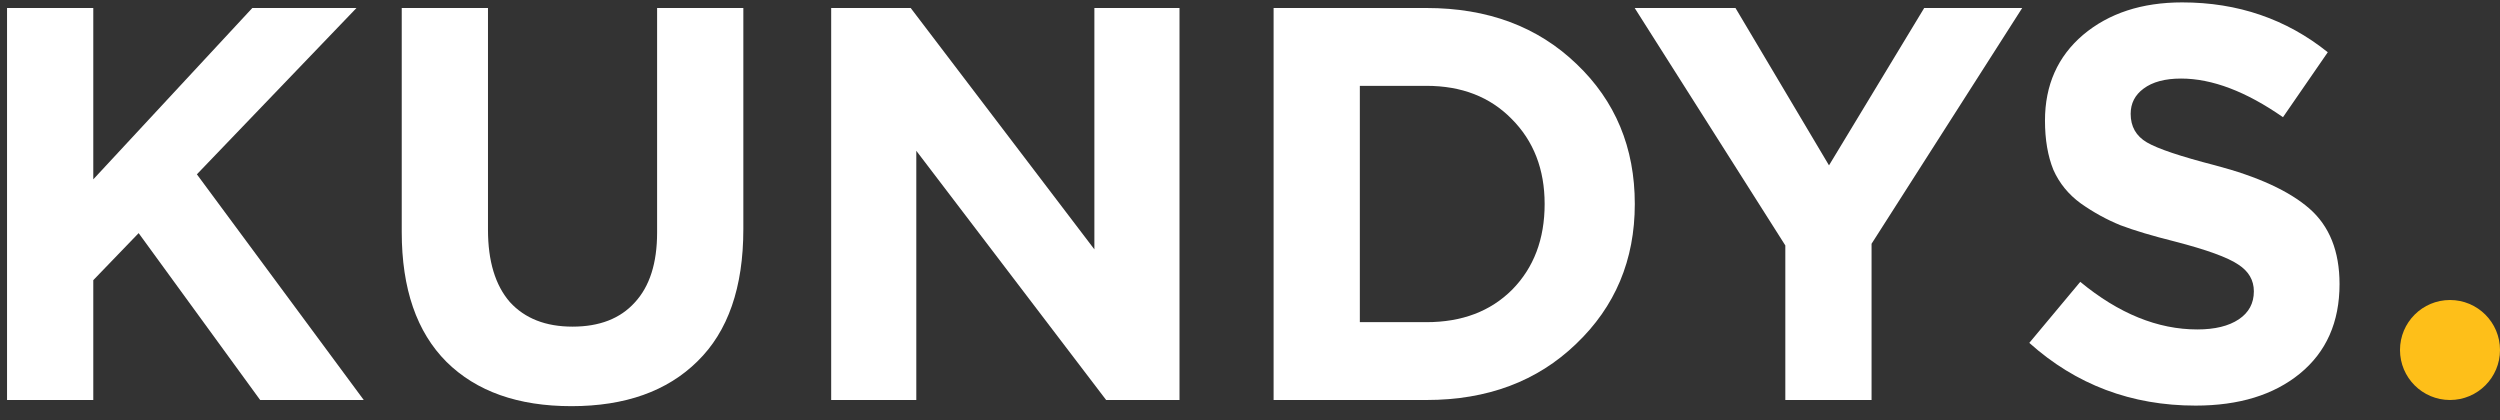 <svg width="125" height="21" viewBox="0 0 125 21" fill="none" xmlns="http://www.w3.org/2000/svg">
<rect x="0" y="0" width="125" height="21" fill="#333333" stroke="none"/>
<path d="M0.352 20V0.4H4.664V8.968L12.616 0.4H17.824L9.844 8.716L18.188 20H13.008L6.932 11.656L4.664 14.008V20H0.352Z" fill="white"/>
<path d="M28.571 20.308C25.902 20.308 23.82 19.571 22.327 18.096C20.834 16.603 20.087 14.438 20.087 11.6V0.4H24.399V11.488C24.399 13.056 24.763 14.26 25.491 15.1C26.238 15.921 27.283 16.332 28.627 16.332C29.971 16.332 31.007 15.931 31.735 15.128C32.482 14.325 32.855 13.159 32.855 11.628V0.4H37.167V11.46C37.167 14.372 36.402 16.575 34.871 18.068C33.359 19.561 31.259 20.308 28.571 20.308Z" fill="white"/>
<path d="M41.559 20V0.4H45.535L54.719 12.468V0.4H58.975V20H55.307L45.815 7.54V20H41.559Z" fill="white"/>
<path d="M63.68 20V0.4H71.324C74.385 0.4 76.887 1.333 78.828 3.2C80.769 5.048 81.74 7.381 81.74 10.2C81.74 13 80.76 15.334 78.8 17.2C76.859 19.067 74.367 20 71.324 20H63.68ZM67.992 16.108H71.324C73.097 16.108 74.525 15.567 75.608 14.484C76.691 13.383 77.232 11.955 77.232 10.2C77.232 8.464 76.681 7.045 75.58 5.944C74.498 4.843 73.079 4.292 71.324 4.292H67.992V16.108Z" fill="white"/>
<path d="M89.266 20V12.272L81.734 0.4H86.774L91.45 8.268L96.21 0.4H101.11L93.578 12.188V20H89.266Z" fill="white"/>
<path d="M109.781 20.28C106.57 20.28 103.798 19.235 101.465 17.144L104.013 14.092C105.936 15.679 107.886 16.472 109.865 16.472C110.742 16.472 111.433 16.304 111.937 15.968C112.441 15.632 112.693 15.165 112.693 14.568C112.693 14.008 112.432 13.56 111.909 13.224C111.386 12.87 110.332 12.487 108.745 12.076C107.625 11.796 106.72 11.525 106.029 11.264C105.338 10.984 104.676 10.62 104.041 10.172C103.425 9.724 102.968 9.164 102.669 8.492C102.389 7.801 102.249 6.98 102.249 6.028C102.249 4.255 102.884 2.827 104.153 1.744C105.441 0.661 107.093 0.12 109.109 0.12C111.89 0.12 114.317 0.951 116.389 2.612L114.149 5.86C112.301 4.572 110.602 3.928 109.053 3.928C108.25 3.928 107.625 4.096 107.177 4.432C106.748 4.749 106.533 5.169 106.533 5.692C106.533 6.327 106.804 6.803 107.345 7.12C107.886 7.437 109.025 7.82 110.761 8.268C112.889 8.828 114.457 9.547 115.465 10.424C116.473 11.302 116.977 12.562 116.977 14.204C116.977 16.108 116.314 17.602 114.989 18.684C113.682 19.748 111.946 20.28 109.781 20.28Z" fill="white"/>
<circle cx="122.5" cy="17.5" r="2.5" fill="#FEBF19"/>
</svg>

